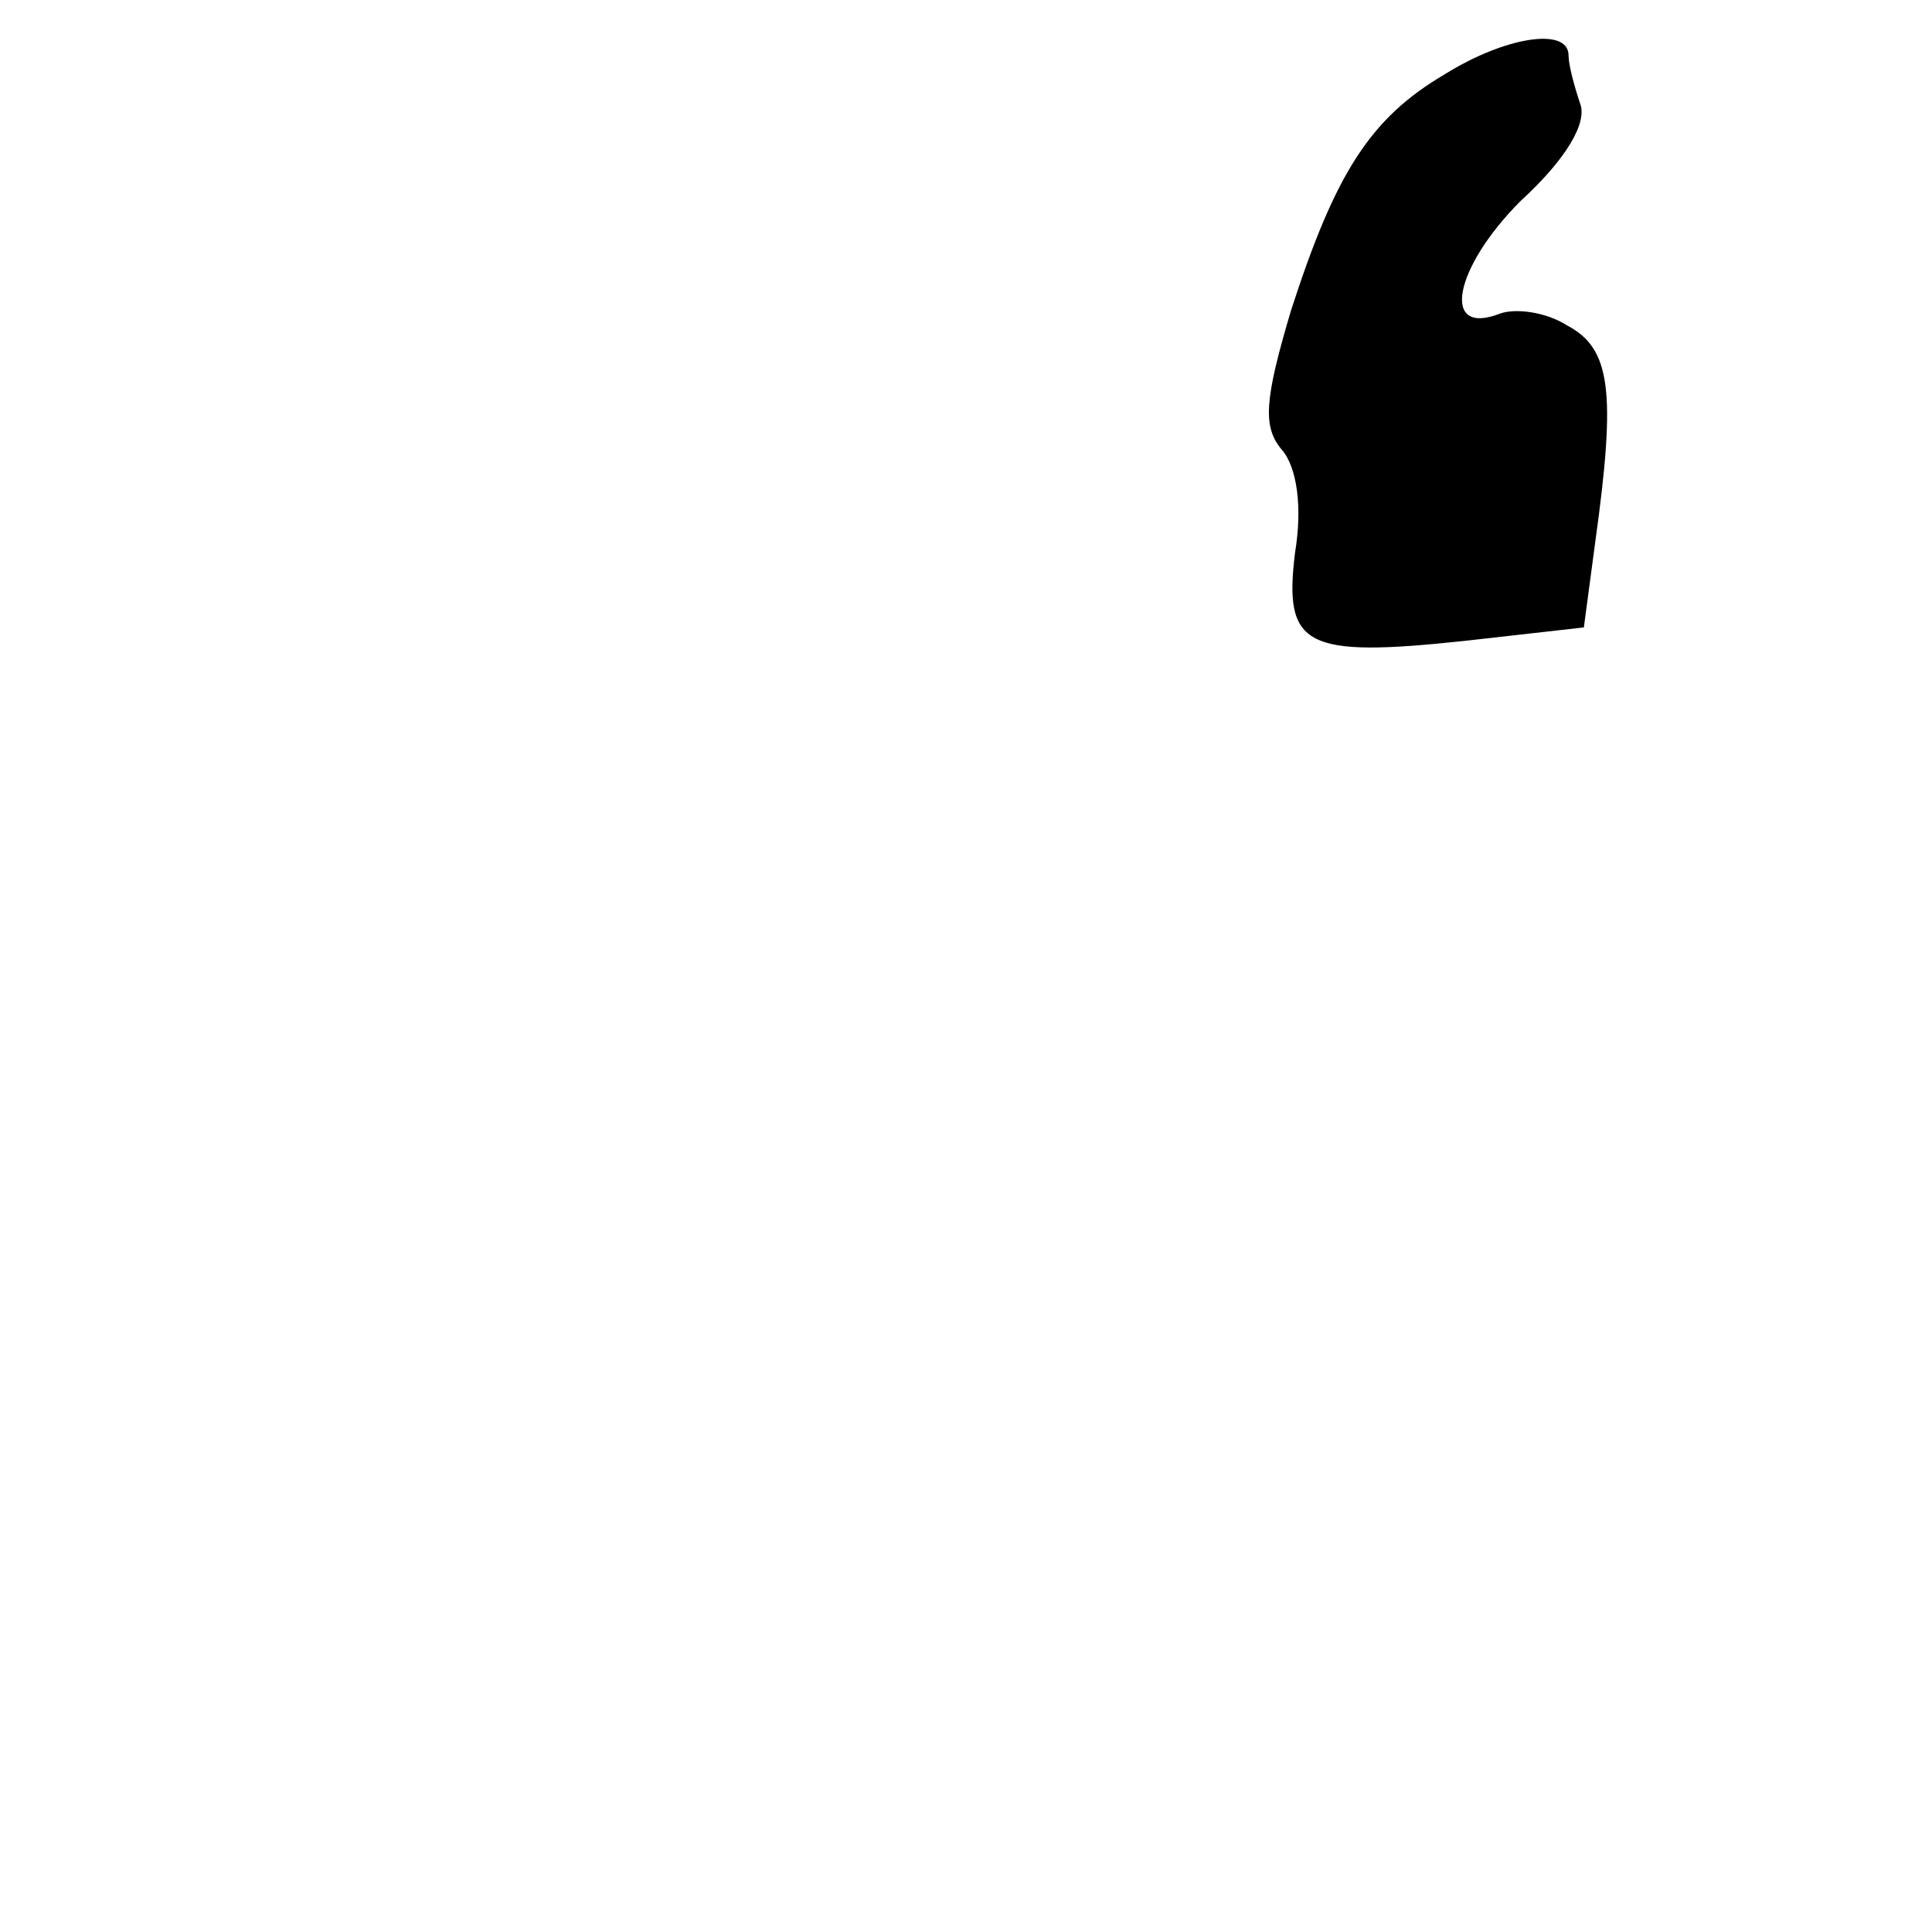 <?xml version="1.0" standalone="no"?>
<!DOCTYPE svg PUBLIC "-//W3C//DTD SVG 20010904//EN"
 "http://www.w3.org/TR/2001/REC-SVG-20010904/DTD/svg10.dtd">
<svg version="1.0" xmlns="http://www.w3.org/2000/svg"
 width="101pt" height="101pt" viewBox="0 0 101 101"
 preserveAspectRatio="xMidYMid meet">
<g transform="translate(0,101) scale(0.1,-0.1)"
fill="#000000" stroke="none">
<path d="M755 971 c-39 -23 -57 -52 -80 -123 -14 -47 -15 -61 -5 -73 8 -9 11
-30 7 -54 -6 -49 5 -55 89 -46 l62 7 6 45 c11 79 8 101 -15 113 -11 7 -27 9
-35 6 -31 -12 -24 24 11 59 24 22 35 41 31 51 -3 9 -6 20 -6 25 0 15 -33 10
-65 -10z"/>
</g>
</svg>
